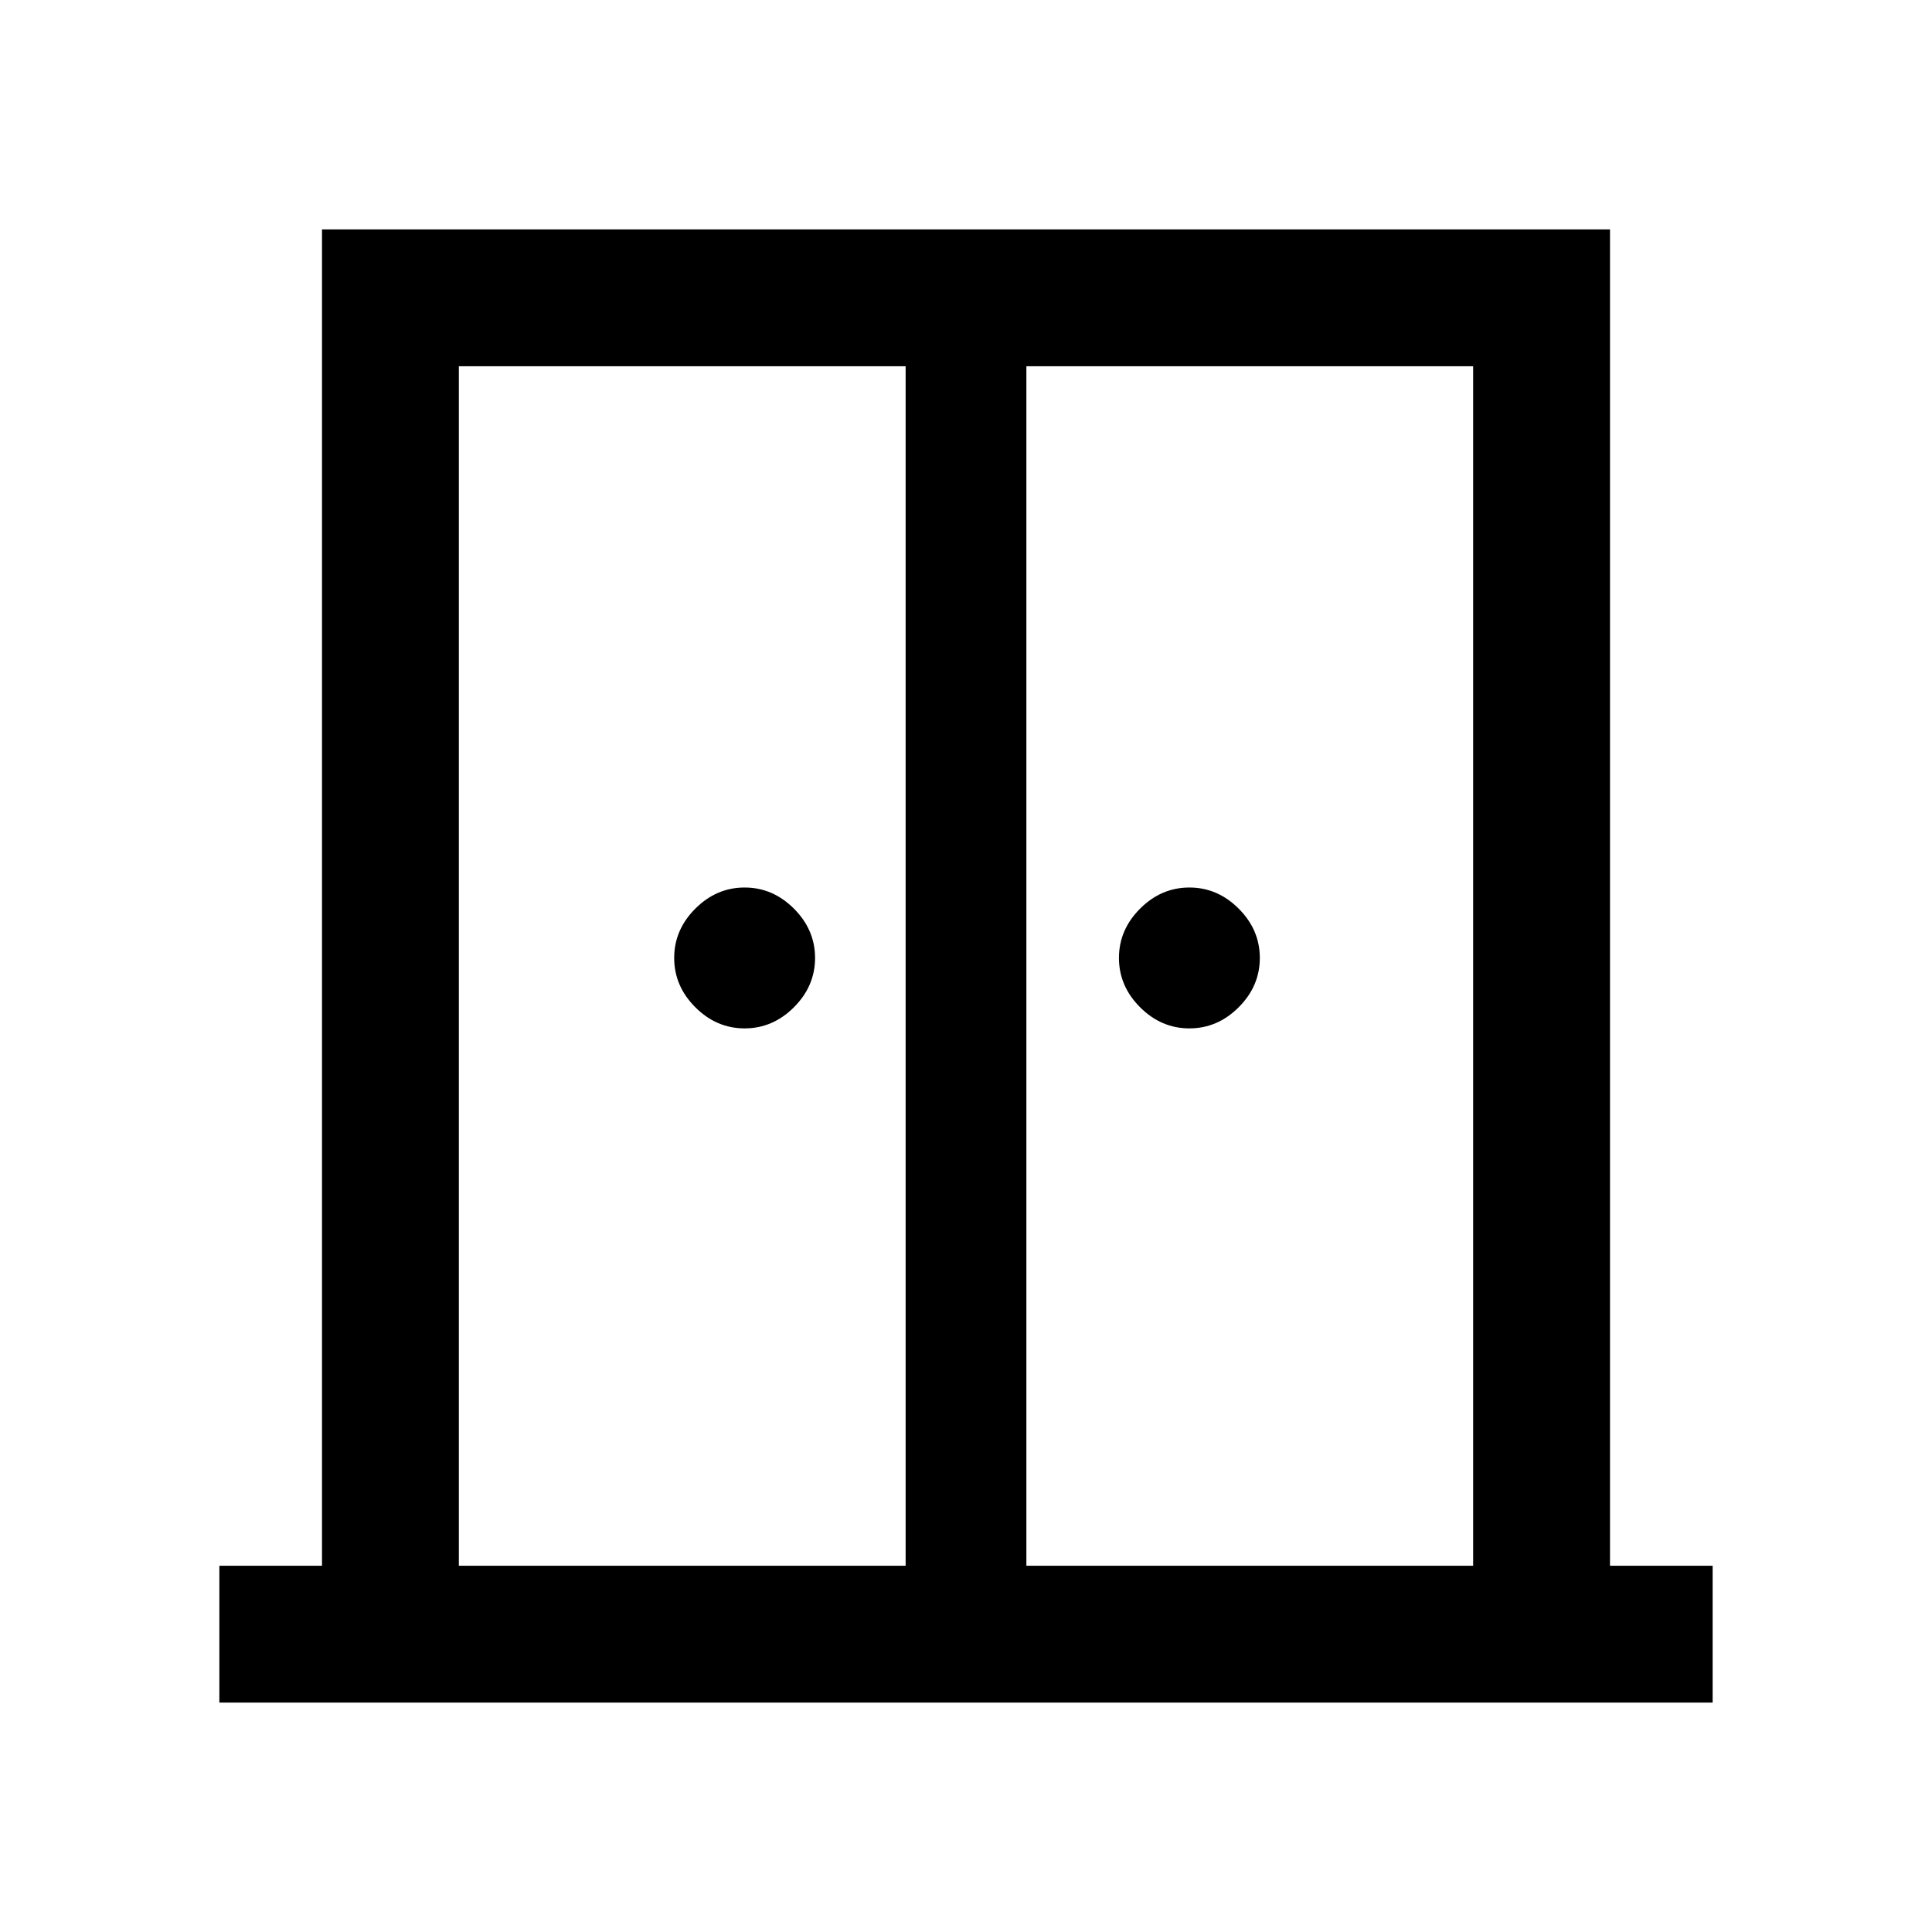 <svg xmlns="http://www.w3.org/2000/svg" height="48" width="48"><path d="M18.5 25.55Q17.8 25.55 17.275 25.025Q16.75 24.5 16.75 23.8Q16.75 23.1 17.275 22.575Q17.8 22.05 18.5 22.05Q19.2 22.05 19.725 22.575Q20.25 23.1 20.25 23.8Q20.25 24.5 19.725 25.025Q19.2 25.55 18.5 25.55ZM29.55 25.55Q28.85 25.55 28.325 25.025Q27.8 24.5 27.8 23.8Q27.8 23.1 28.325 22.575Q28.85 22.05 29.55 22.05Q30.25 22.05 30.775 22.575Q31.3 23.1 31.3 23.8Q31.3 24.5 30.775 25.025Q30.25 25.55 29.55 25.55ZM5.45 42.3V38.9H8V5.7H40V38.9H42.55V42.3ZM11.4 38.9H22.5V9.1H11.4ZM25.5 38.9H36.6V9.1H25.5ZM24 22.2Z"/></svg>
